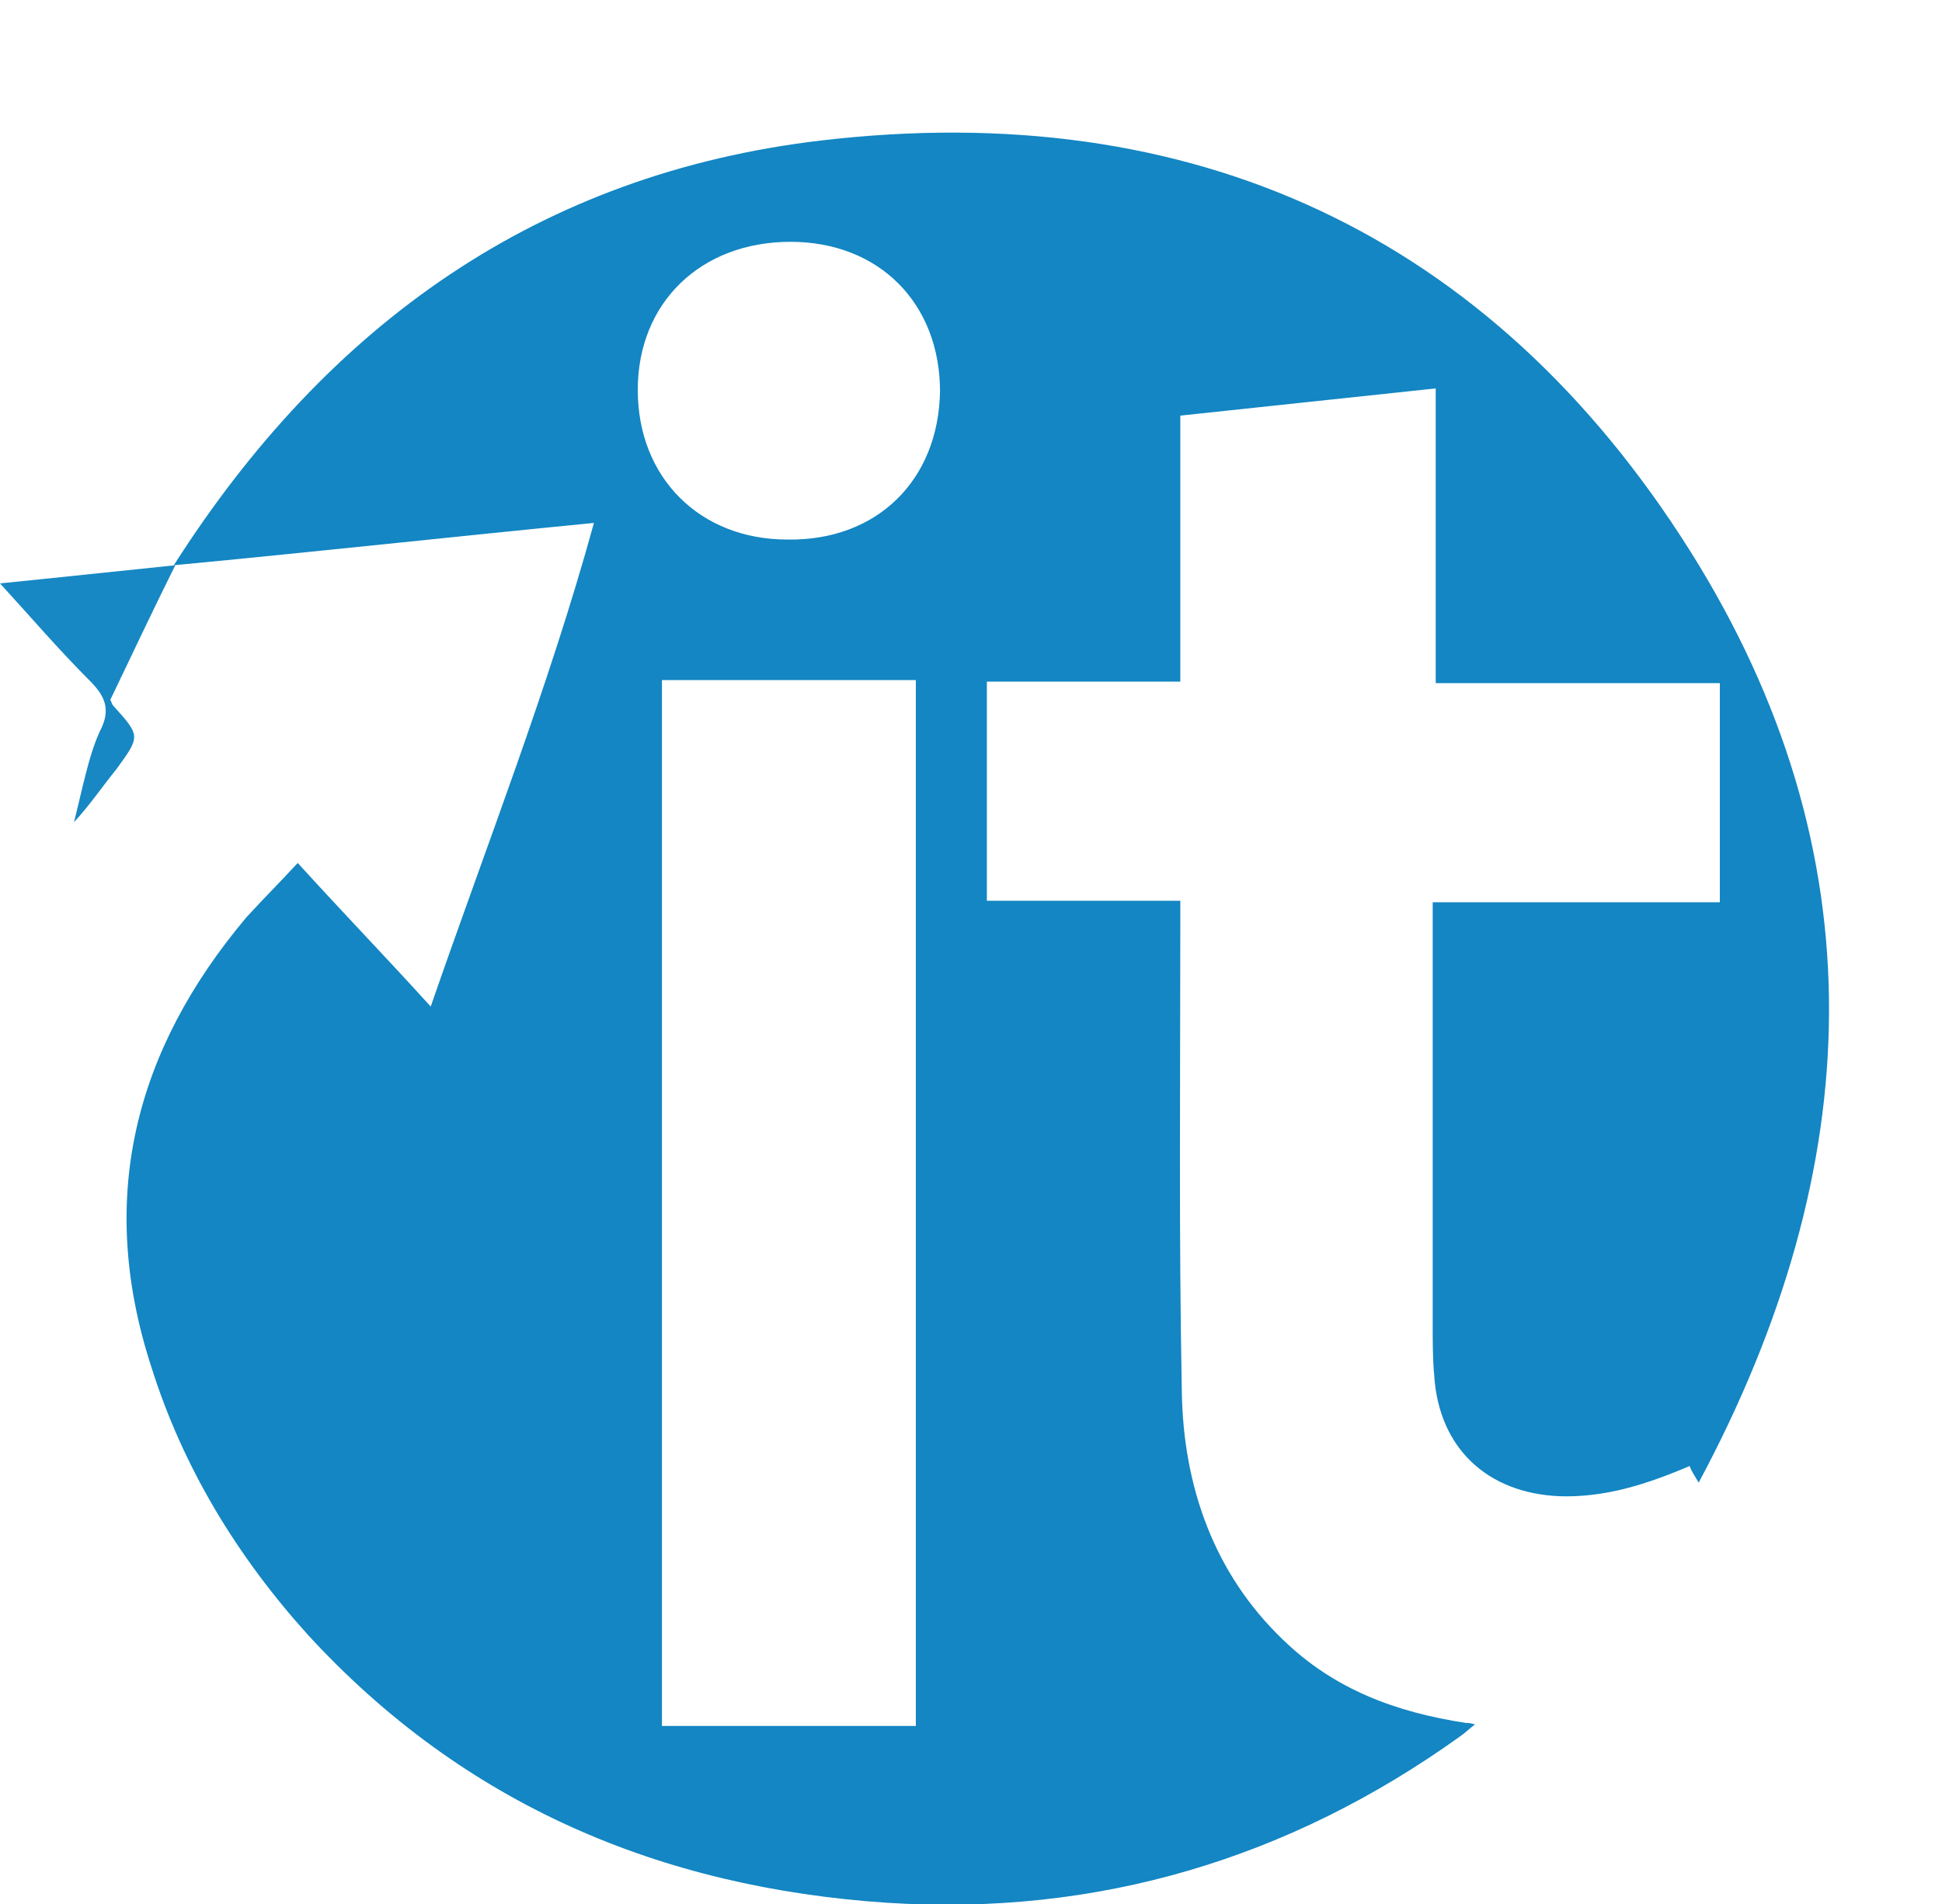 <?xml version="1.0" encoding="utf-8"?>
<!-- Generator: Adobe Illustrator 21.1.0, SVG Export Plug-In . SVG Version: 6.00 Build 0)  -->
<svg version="1.1" id="Roundit_xA0_Image_1_" xmlns="http://www.w3.org/2000/svg" xmlns:xlink="http://www.w3.org/1999/xlink"
	 x="0px" y="0px" viewBox="0 0 128.5 126" style="enable-background:new 0 0 128.5 126;" xml:space="preserve">
<style type="text/css">
	.st0{fill:#1386C3;}
	.st1{fill:#1788C4;}
</style>
<g>
	<path class="st0" d="M19.7,57.1c3,3.3,5.9,6.3,8.8,9.5c3.7-10.7,7.8-21.1,10.8-32c-9.2,0.9-18.3,1.9-27.8,2.8
		c10.2-16,24.2-25.9,42.8-28.1c24.6-2.9,44.3,6.2,57.5,27.1c12.6,20,11.8,40.8,0.6,61.7c-0.3-0.5-0.5-0.8-0.6-1.1
		c-2.8,1.2-5.6,2.1-8.6,2c-4.8-0.2-8-3.2-8.3-8c-0.1-1.1-0.1-2.2-0.1-3.4c0-8.8,0-17.7,0-26.5c0-0.4,0-0.9,0-1.4c6.4,0,12.6,0,19,0
		c0-4.9,0-9.6,0-14.5c-6.2,0-12.5,0-18.8,0c0-6.5,0-12.9,0-19.5c-5.7,0.6-11.2,1.2-16.9,1.8c0,5.9,0,11.7,0,17.6
		c-4.3,0-8.5,0-12.8,0c0,4.9,0,9.6,0,14.5c4.2,0,8.4,0,12.8,0c0,0.6,0,1,0,1.5c0,10.3-0.1,20.6,0.1,31c0.1,6.2,2.1,12,6.7,16.4
		c3.4,3.3,7.5,4.8,12.1,5.5c0.1,0,0.3,0,0.6,0.1c-0.4,0.3-0.7,0.6-1,0.8c-11.3,8.1-24,11.9-37.9,11c-15-1-28-6.5-38.3-17.7
		c-4.7-5.2-8.3-11.1-10.4-17.8c-3.6-11.1-1.1-20.9,6.3-29.7C17.4,59.5,18.5,58.4,19.7,57.1z M60.6,45c-5.7,0-11.2,0-16.8,0
		c0,23.1,0,46.1,0,69.2c5.6,0,11.2,0,16.8,0C60.6,91.1,60.6,68.1,60.6,45z M62.2,25.9c0-5.8-4-9.9-9.9-9.9c-5.9,0-10.1,4-10.1,9.8
		c0,5.8,4.1,9.9,9.9,9.9C58,35.8,62.1,31.8,62.2,25.9z"/>
	<path class="st1" d="M0,38.6c4-0.4,7.7-0.8,11.6-1.2c-1.5,3-2.9,6-4.3,8.9c0.1,0.2,0.1,0.3,0.2,0.4c1.8,2,1.8,2,0.2,4.2
		C6.8,52,6,53.2,4.9,54.4c0.2-0.8,0.4-1.7,0.6-2.5c0.3-1.2,0.6-2.4,1.1-3.5C7.4,46.9,6.9,46,5.9,45C3.9,43,2.1,40.9,0,38.6z"/>
</g>
</svg>
